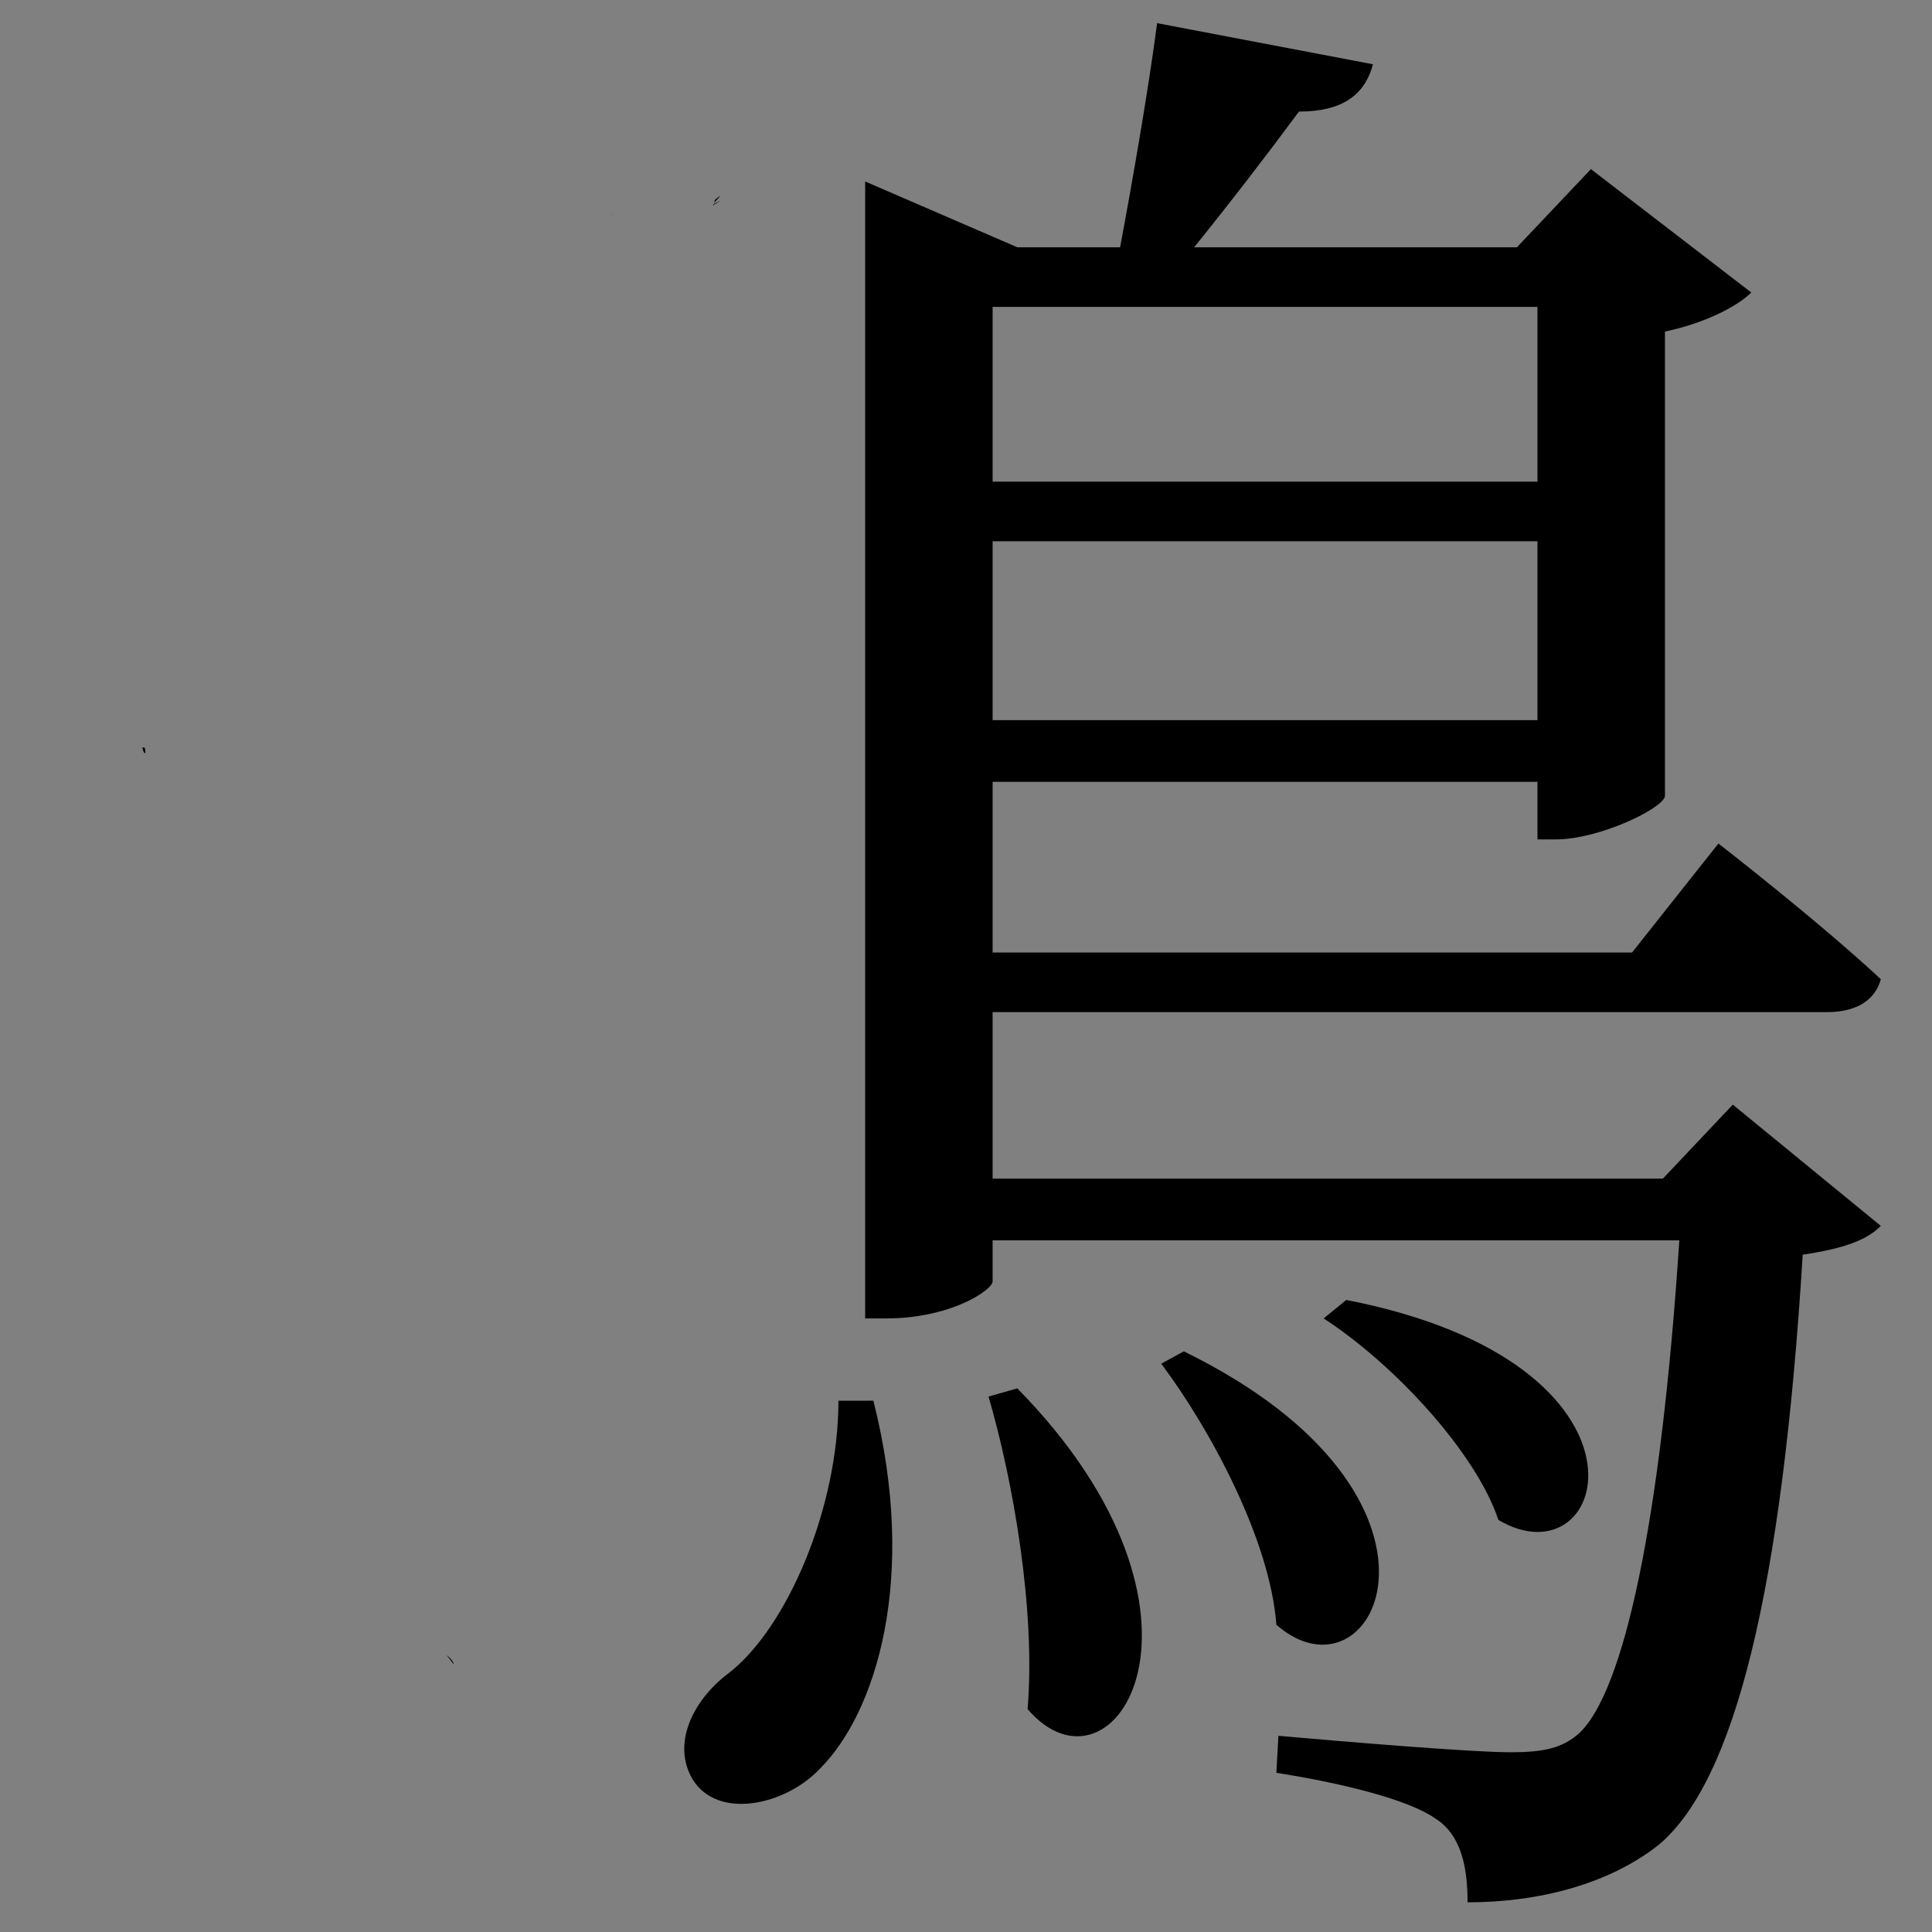 <?xml version="1.0" encoding="UTF-8" standalone="no"?>
<svg
   xmlns:dc="http://purl.org/dc/elements/1.1/"
   xmlns:cc="http://creativecommons.org/ns#"
   xmlns:rdf="http://www.w3.org/1999/02/22-rdf-syntax-ns#"
   xmlns:svg="http://www.w3.org/2000/svg"
   xmlns="http://www.w3.org/2000/svg"
   xmlns:sodipodi="http://sodipodi.sourceforge.net/DTD/sodipodi-0.dtd"
   xmlns:inkscape="http://www.inkscape.org/namespaces/inkscape"
   version="1.1"
   viewBox="0 0 125 125"
   width="100pt"
   height="100pt"
   id="svg2"
   inkscape:version="0.92.5 (2060ec1f9f, 2020-04-08)"
   sodipodi:docname="toritsukuri.svg">
  <rect x="0" y="0" width="125" height="125" fill="#808080" stroke="none"/>
  <defs
     id="defs10" />
  <sodipodi:namedview
     pagecolor="#ffffff"
     bordercolor="#666666"
     borderopacity="1"
     objecttolerance="10"
     gridtolerance="10"
     guidetolerance="10"
     inkscape:pageopacity="0"
     inkscape:pageshadow="2"
     inkscape:window-width="2880"
     inkscape:window-height="1495"
     id="namedview8"
     showgrid="false"
     fit-margin-top="0"
     fit-margin-left="0"
     fit-margin-right="0"
     fit-margin-bottom="0"
     inkscape:zoom="5.6568543"
     inkscape:cx="52.743165"
     inkscape:cy="84.426388"
     inkscape:window-x="-13"
     inkscape:window-y="-13"
     inkscape:window-maximized="1"
     inkscape:current-layer="svg2"
     units="pt" />
  <path
     id="rect4133"
     transform="scale(0.938)"
     style="opacity:0.001;fill:#ffffff;fill-opacity:1;fill-rule:nonzero;stroke:none;stroke-width:0.439;stroke-linecap:square;stroke-miterlimit:4;stroke-dasharray:none;stroke-dashoffset:0;stroke-opacity:1"
     d="m -14.682,82.396 v 29.053 c 1.514,-0.722 3.216,-1.298 4.027,-1.543 0.036,-0.329 0.084,-0.655 0.152,-0.973 0.259,-1.209 1.96,-1.238 3.832,-1.074 -0.555,-3.741 4.217,-5.046 6.459,-5.578 1.603,-0.38 3.23,-0.636 4.861,-0.877 -0.048,-0.668 0.045,-1.387 0.32,-2.25 0.283,-0.89 0.915,-1.657 1.58,-2.312 1.852,-1.825 3.775,-2.181 6.172,-3.039 0.254,-0.488 0.535,-0.955 0.887,-1.369 -0.011,-0.059 -0.032,-0.115 -0.041,-0.174 -0.142,-0.953 -0.113,-1.919 0.055,-2.861 -0.711,-1.558 -0.891,-3.129 -0.715,-5.193 0.056,-0.655 0.458,-1.239 0.787,-1.809 H 5.053 c -1.31,1.622 -2.8,2.677 -6.381,0.875 -0.304,-0.153 -0.579,-0.47 -0.814,-0.875 z M 6.023,104.662 c -0.301,0.198 -0.618,0.434 -0.951,0.713 0.458,-0.071 0.915,-0.145 1.373,-0.211 -0.148,-0.162 -0.283,-0.333 -0.422,-0.502 z m -20.705,15.973 v 95.094 H 118.652 v -70.877 c -1.23,-0.697 -2.738,-1.632 -4.736,-2.824 -0.65,-0.388 -0.238,-1.499 -0.252,-2.256 -0.019,-1.003 0.052,-2.01 0.154,-3.008 0.077,-0.75 0.177,-1.496 0.283,-2.242 -4.892,1.373 -9.247,1.712 -14.656,0.939 -1.009,-0.144 -1.946,-0.362 -2.85,-0.621 -0.662,0.207 -1.337,0.38 -2.018,0.535 2.578,4.484 0.672,4.136 -2.393,4.148 -0.454,0.372 -1.135,0.229 -1.844,0.01 -5.711,0.032 -17.231,0.1 -20.578,0.082 -4.88,-0.026 -9.761,-0.023 -14.639,-0.193 -2.176,-0.076 -4.349,-0.206 -6.518,-0.381 -1.556,0.115 -3.113,0.219 -4.672,0.258 -4.366,0.11 -10.388,-0.192 -14.814,-0.57 -1.659,-0.142 -8.202,-0.871 -10.195,-1.289 -1.058,-0.222 -2.072,-0.622 -3.107,-0.934 -0.031,-0.015 -1.899,-0.946 -2.133,-0.979 -2.344,-0.329 -6.709,0.636 -7.92,-2.375 -0.45,-1.119 -0.544,-2.018 -0.396,-2.752 -0.752,-0.041 -1,-0.067 -1.99,-0.115 -13.223,-0.645 0.082,0.148 -10.699,-0.102 -1.406,-0.033 -2.808,-0.175 -4.211,-0.262 -0.494,-2.404 -1.973,-4.806 -1.482,-7.211 0.218,-1.07 2.063,-0.759 3.143,-0.926 0.443,-0.069 0.888,-0.125 1.332,-0.184 -0.601,-0.072 -1.176,-0.138 -1.937,-0.252 -0.554,-0.083 -1.088,-0.267 -1.635,-0.389 -0.272,-0.061 -0.544,-0.123 -0.82,-0.16 -0.579,-0.078 -1.216,0.052 -1.75,-0.166 z" />
  <path
     id="flowRoot1338"
     transform="scale(0.938)"
     style="font-style:normal;font-weight:normal;font-size:40px;line-height:1.25;font-family:sans-serif;letter-spacing:0px;word-spacing:0px;fill:#000000;fill-opacity:1;stroke:none;stroke-width:3.545"
     d="M 79.812,1.598 C 79.245,5.994 78.111,12.519 77.26,17.057 H 70.17 L 59.676,12.518 v 78.424 h 1.418 c 4.538,0 7.373,-1.985 7.373,-2.553 v -2.836 h 47.367 c -1.276,19.429 -3.829,31.199 -6.949,34.035 -1.135,0.993 -2.411,1.277 -4.68,1.277 -2.695,0 -11.204,-0.709 -16.025,-1.135 l -0.141,2.553 c 4.538,0.709 9.074,1.843 10.918,3.119 1.844,1.135 2.27,3.404 2.27,5.814 4.964,0 9.786,-1.276 13.189,-3.971 5.247,-4.396 8.51,-17.585 9.928,-40.701 2.836,-0.425 4.396,-0.992 5.389,-1.984 l -10.211,-8.367 -4.822,5.105 H 68.467 V 69.811 h 57.578 c 1.844,0 3.262,-0.708 3.688,-2.268 -4.254,-3.971 -11.203,-9.361 -11.203,-9.361 l -5.957,7.518 H 68.467 V 53.928 h 37.582 v 3.971 h 1.275 c 2.978,0 7.376,-2.128 7.518,-2.979 V 22.871 c 2.694,-0.567 4.962,-1.703 5.955,-2.695 l -11.061,-8.51 -5.105,5.391 H 82.365 c 2.411,-2.978 5.247,-6.667 7.232,-9.361 2.978,0 4.538,-1.134 5.105,-3.262 z M 48,9.32 c 0.02,0.012 0.104,0.045 0.139,0.062 0.002,-6.013e-4 0.002,-0.001 0.004,-0.002 C 48.124,9.376 47.966,9.301 48,9.32 Z m 1.654,4.201 c -0.037,0.014 -0.18,0.131 -0.33,0.256 -0.026,0.07 -0.045,0.143 -0.074,0.213 0.125,-0.136 0.257,-0.265 0.375,-0.406 0.044,-0.053 0.051,-0.071 0.029,-0.062 z m -0.064,0.379 c 0.165,-0.118 -0.087,0.026 -0.379,0.191 -0.005,0.004 -0.011,0.009 -0.016,0.014 -0.004,0.009 -0.009,0.018 -0.014,0.027 0.007,0.006 0.014,0.013 0.021,0.02 0.129,-0.084 0.262,-0.163 0.387,-0.252 z m -7.381,0.842 c -0.021,-0.059 0.044,0.25 0.033,0.188 -0.007,-0.041 -0.012,-0.094 -0.02,-0.141 -0.005,-0.015 -0.008,-0.032 -0.014,-0.047 z m 8.16,4.959 c -0.007,8.03e-4 -0.013,0.001 -0.02,0.002 -2.6e-4,2.12e-4 -0.004,0.002 -0.004,0.002 -0.006,0.005 0.015,-0.002 0.023,-0.004 z m 18.098,1.467 H 106.049 V 33.223 H 68.467 Z m 0,16.168 h 37.582 v 12.338 H 68.467 Z M 9.822,51.545 c 0.004,0.021 0.003,0.042 0.008,0.062 0.022,0.104 0.05,0.211 0.107,0.301 0.017,0.027 0.087,0.045 0.094,0.014 0.007,-0.035 -0.014,-0.207 -0.041,-0.348 -0.051,-0.01 -0.104,-0.011 -0.154,-0.025 -0.005,-0.002 -0.008,-0.003 -0.014,-0.004 z m 83.037,38.121 -1.559,1.275 c 4.822,3.12 10.493,9.219 12.053,13.898 7.658,4.538 12.055,-10.778 -10.494,-15.174 z M 81.656,93.211 80.096,94.062 c 3.404,4.538 7.518,12.195 7.943,18.01 6.807,5.956 14.18,-8.792 -6.383,-18.861 z m -11.486,2.553 -1.986,0.566 c 1.702,5.814 3.263,14.749 2.695,21.557 5.956,6.949 14.607,-6.523 -0.709,-22.123 z m -12.338,0.852 c 0,7.374 -3.546,15.741 -7.658,18.861 -2.411,1.844 -3.83,4.822 -2.412,7.232 1.702,2.836 6.382,1.844 8.793,-0.709 3.829,-3.829 6.807,-13.047 3.688,-25.385 z M 30.846,114.211 c 0.14,0.188 0.285,0.374 0.424,0.562 0.113,-0.103 -0.557,-0.74 -0.424,-0.562 z" />
</svg>
